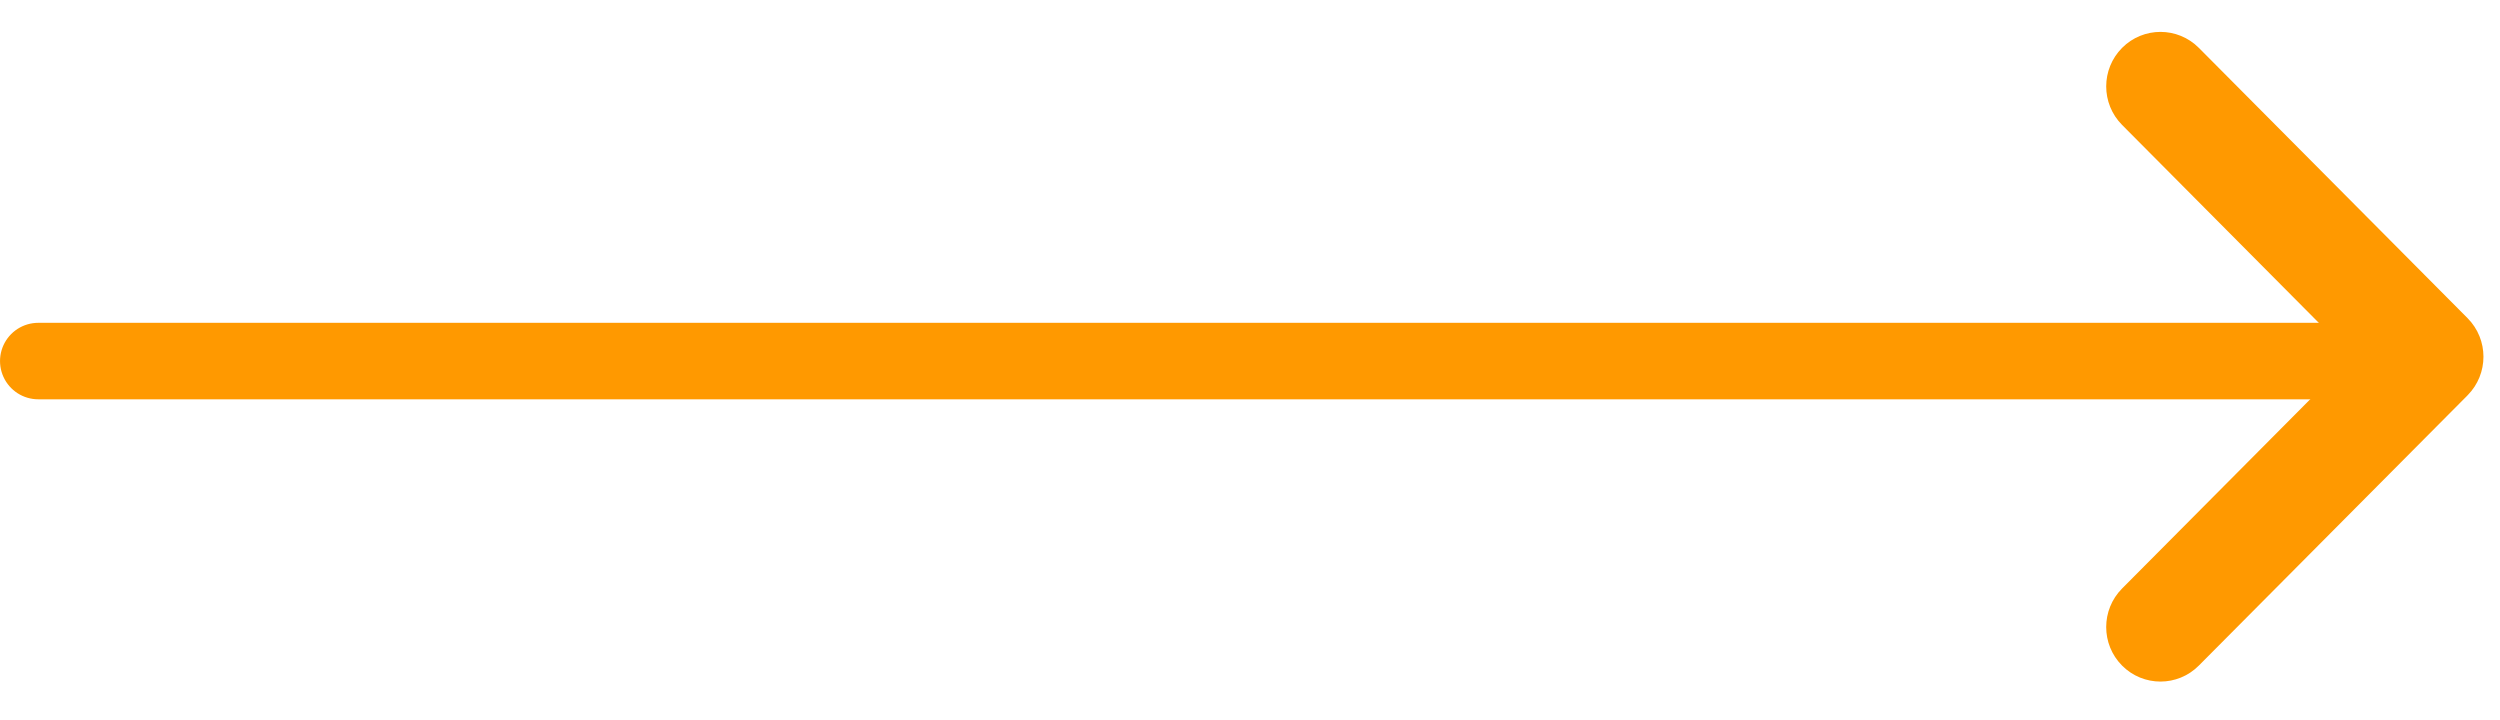 <svg width="59" height="17" viewBox="0 0 59 17" fill="none" xmlns="http://www.w3.org/2000/svg">
<path d="M58.06 9.154L51.717 15.533C51.314 15.939 50.66 15.939 50.256 15.533C49.853 15.128 49.853 14.47 50.256 14.064L55.868 8.419L50.257 2.774C49.853 2.368 49.853 1.71 50.257 1.304C50.66 0.899 51.314 0.899 51.717 1.304L58.06 7.684C58.261 7.887 58.362 8.153 58.362 8.419C58.362 8.685 58.261 8.951 58.06 9.154Z" fill="#FF9900" stroke="#FF9900" stroke-width="0.495"/>
<line x1="0.903" y1="8.521" x2="55.976" y2="8.521" stroke="#FF9900" stroke-width="1.805" stroke-linecap="round"/>
</svg>
